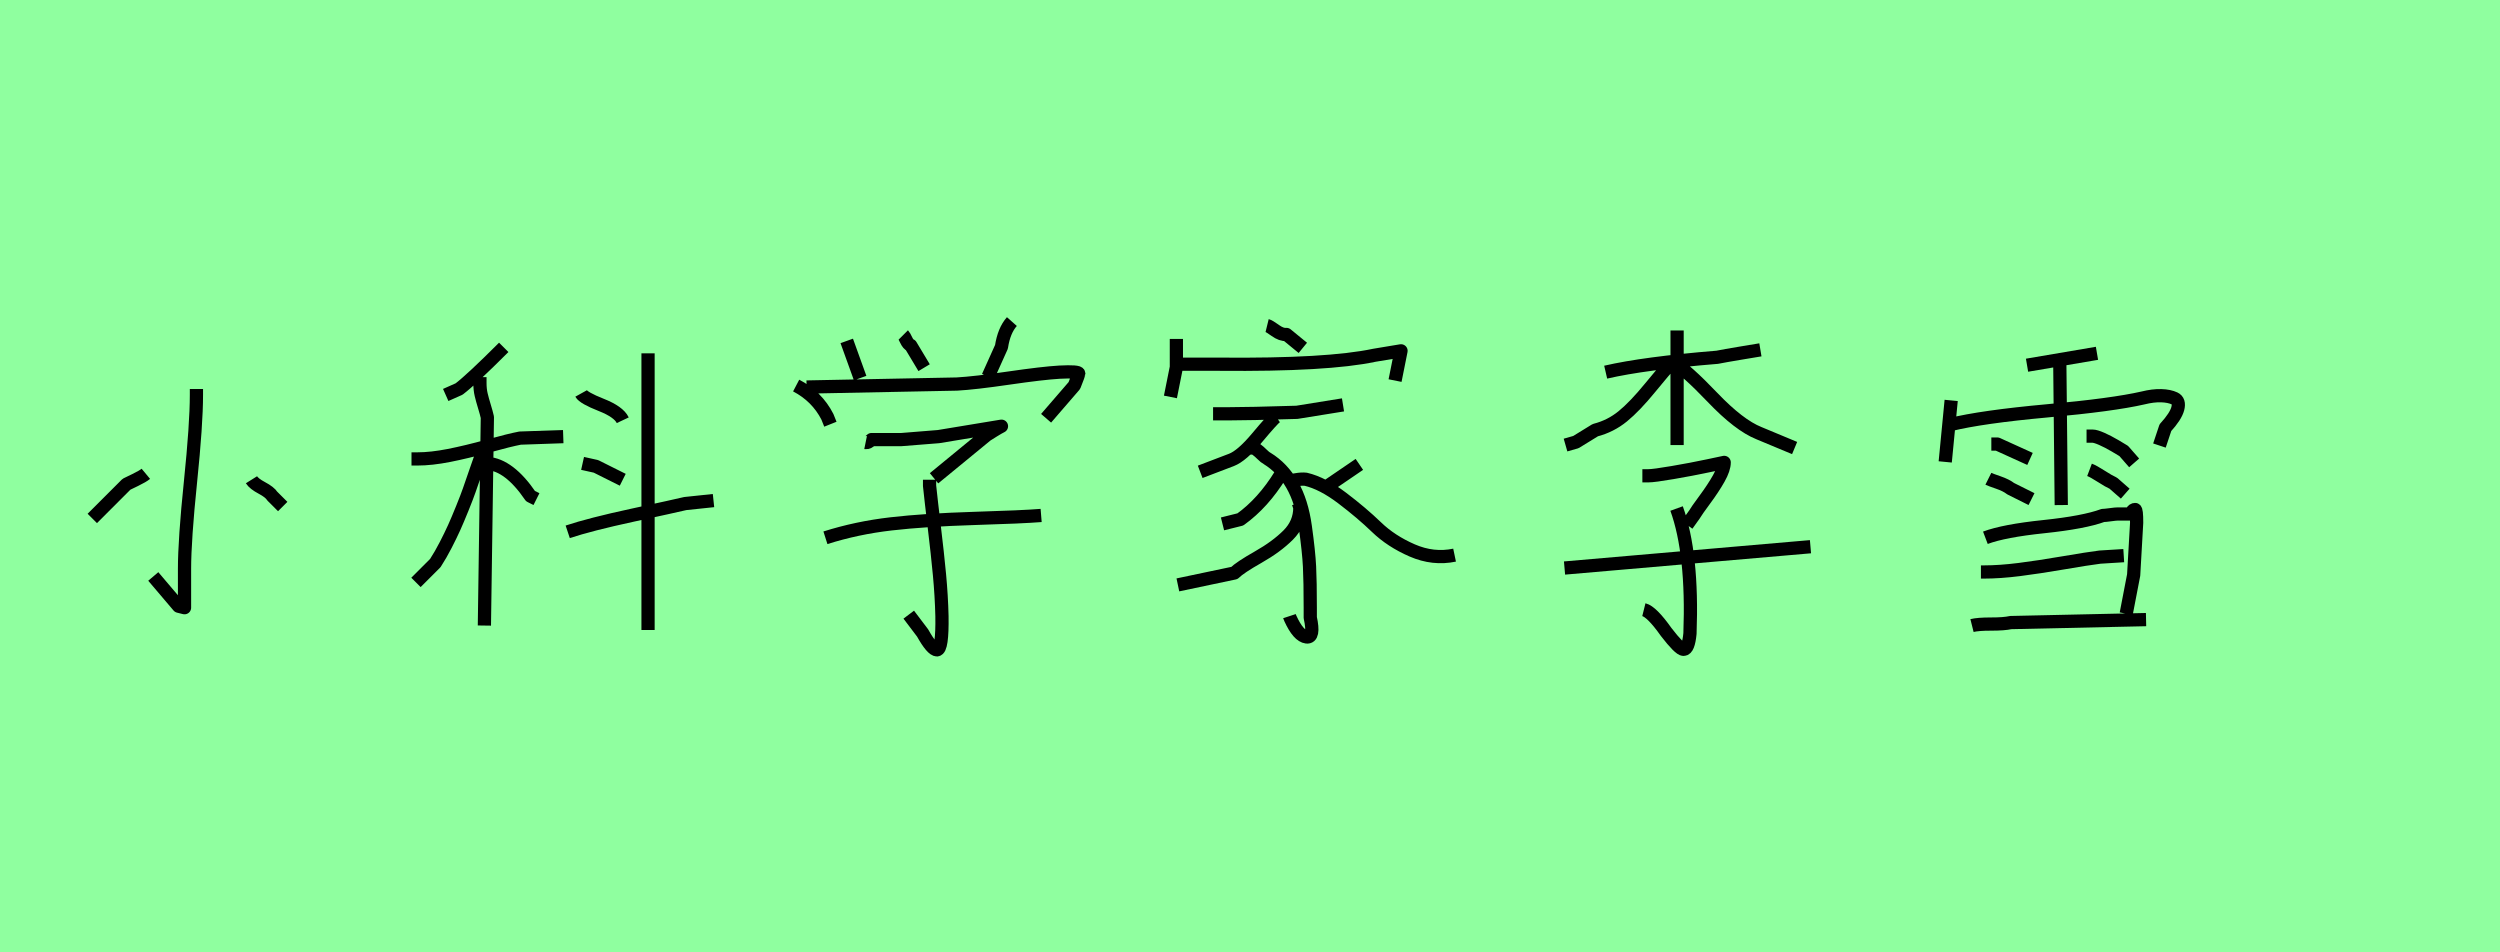 <?xml version="1.0" encoding="utf-8" standalone="no"?>
<!DOCTYPE svg PUBLIC "-//W3C//DTD SVG 1.1//EN"
  "http://www.w3.org/Graphics/SVG/1.1/DTD/svg11.dtd">
<svg xmlns:xlink="http://www.w3.org/1999/xlink" width="189pt" height="72pt" viewBox="0 0 189 72" xmlns="http://www.w3.org/2000/svg" version="1.1">
 <defs>
  <style type="text/css">*{stroke-linejoin: round; stroke-linecap: butt}</style>
 </defs>
 <g id="figure_1">
  <g id="patch_1">
   <path d="M 0 72 
L 189 72 
L 189 0 
L 0 0 
z
" style="fill: #8fff9f"/>
  </g>
  <g id="axes_1">
   <g id="patch_2">
    <path d="M 19.011 36.27 
Q 19.199 36.57 19.798 36.888 
Q 20.398 37.207 20.586 37.507 
L 21.373 38.294 
M 11.026 35.82 
Q 10.801 36.007 10.22 36.289 
Q 9.639 36.57 9.564 36.607 
L 6.977 39.194 
M 14.85 29.409 
L 14.85 29.859 
Q 14.85 32.071 14.4 36.439 
Q 13.95 40.806 13.95 43.018 
L 13.95 45.942 
L 13.5 45.83 
L 11.588 43.58 
" clip-path="url(#p230f4bc471)" style="fill: none; stroke: #000000; stroke-linejoin: miter"/>
   </g>
  </g>
  <g id="axes_2">
   <g id="patch_3">
    <path d="M 43.931 29.747 
Q 44.118 30.084 45.449 30.609 
Q 46.78 31.134 47.08 31.771 
M 44.043 35.033 
L 45.056 35.258 
L 47.08 36.27 
M 42.919 40.206 
Q 44.606 39.644 47.811 38.95 
Q 51.016 38.257 51.804 38.069 
L 53.941 37.844 
M 48.992 26.71 
L 48.992 47.629 
M 36.845 35.033 
Q 38.495 35.145 40.107 37.507 
L 40.557 37.732 
M 36.508 34.133 
Q 36.358 34.508 36.002 35.539 
Q 35.646 36.57 35.477 37.057 
Q 35.308 37.545 34.952 38.426 
Q 34.596 39.307 34.334 39.888 
Q 34.071 40.469 33.696 41.2 
Q 33.321 41.931 32.909 42.568 
L 31.447 44.03 
M 31.109 34.695 
L 31.559 34.695 
Q 32.609 34.695 33.94 34.433 
Q 35.271 34.17 36.902 33.721 
Q 38.532 33.271 39.32 33.121 
L 42.581 33.008 
M 36.283 28.51 
L 36.283 28.959 
Q 36.283 29.447 36.377 29.84 
Q 36.47 30.234 36.62 30.721 
Q 36.77 31.209 36.845 31.546 
L 36.62 47.292 
M 38.082 26.26 
Q 35.646 28.697 34.708 29.409 
L 33.696 29.859 
" clip-path="url(#p258bbf782b)" style="fill: none; stroke: #000000; stroke-linejoin: miter"/>
   </g>
  </g>
  <g id="axes_3">
   <g id="patch_4">
    <path d="M 62.402 40.656 
Q 64.764 39.906 67.351 39.606 
Q 69.938 39.307 73.63 39.194 
Q 77.323 39.082 78.71 38.969 
M 70.275 36.27 
L 70.275 36.72 
Q 70.388 37.807 70.631 39.831 
Q 70.875 41.856 71.025 43.449 
Q 71.175 45.042 71.212 46.58 
Q 71.25 49.091 70.838 49.129 
Q 70.463 49.129 69.75 47.854 
L 68.701 46.467 
M 65.439 33.458 
Q 65.626 33.496 65.889 33.233 
L 68.138 33.233 
Q 68.176 33.233 70.95 33.008 
L 75.711 32.221 
Q 75.486 32.333 75.093 32.577 
Q 74.699 32.821 74.586 32.896 
L 70.613 36.157 
M 60.978 29.259 
L 72.337 29.034 
Q 73.687 28.959 76.255 28.584 
Q 78.823 28.21 80.097 28.135 
Q 81.56 28.06 81.56 28.247 
Q 81.56 28.285 81.222 29.147 
L 79.085 31.621 
M 60.19 29.147 
Q 61.765 29.972 62.552 31.509 
L 62.777 32.071 
M 76.498 24.311 
Q 75.899 24.985 75.711 26.223 
L 74.699 28.472 
M 68.288 25.323 
Q 68.363 25.398 68.513 25.717 
Q 68.663 26.035 68.851 26.11 
L 69.863 27.797 
M 64.014 25.773 
L 65.027 28.584 
" clip-path="url(#pd2ef3e6024)" style="fill: none; stroke: #000000; stroke-linejoin: miter"/>
   </g>
  </g>
  <g id="axes_4">
   <g id="patch_5">
    <path d="M 100.293 36.795 
L 102.768 35.108 
M 97.482 36.345 
Q 97.557 36.345 97.988 36.27 
Q 98.419 36.195 98.719 36.232 
Q 99.994 36.532 101.474 37.657 
Q 102.955 38.782 104.061 39.85 
Q 105.167 40.919 106.76 41.612 
Q 108.354 42.306 109.966 41.968 
M 98.157 38.032 
L 98.269 38.369 
Q 98.269 39.569 97.388 40.45 
Q 96.507 41.331 95.12 42.118 
Q 93.733 42.906 93.32 43.318 
L 89.047 44.218 
M 96.807 35.895 
Q 95.495 38.032 93.77 39.269 
L 92.421 39.606 
M 94.333 33.871 
L 94.558 33.871 
Q 94.782 33.833 94.989 33.983 
Q 95.195 34.133 95.42 34.358 
Q 95.645 34.583 95.795 34.658 
Q 96.957 35.37 97.688 36.645 
Q 98.419 37.919 98.681 39.813 
Q 98.944 41.706 99 42.831 
Q 99.056 43.955 99.056 45.942 
Q 99.056 46.467 99.056 46.692 
Q 99.394 48.229 98.775 48.154 
Q 98.157 48.079 97.557 46.767 
Q 97.519 46.692 97.482 46.58 
M 96.47 31.509 
Q 96.207 31.696 95.045 33.083 
Q 93.883 34.47 93.095 34.77 
L 90.734 35.67 
M 91.708 31.284 
L 92.833 31.284 
Q 94.37 31.284 98.044 31.171 
L 101.531 30.609 
M 95.795 24.611 
Q 95.945 24.648 96.413 24.985 
Q 96.882 25.323 97.257 25.285 
L 98.494 26.298 
M 88.822 27.535 
L 92.196 27.535 
Q 100.368 27.61 103.892 26.86 
L 105.917 26.523 
L 105.467 28.772 
M 88.934 25.623 
L 88.934 26.185 
L 88.934 27.76 
L 88.484 30.009 
" clip-path="url(#pf87279ff18)" style="fill: none; stroke: #000000; stroke-linejoin: miter"/>
   </g>
  </g>
  <g id="axes_5">
   <g id="patch_6">
    <path d="M 118.278 42.943 
L 136.872 41.331 
M 126.75 38.444 
Q 127.987 41.856 127.762 47.892 
Q 127.65 49.091 127.275 49.091 
Q 126.975 49.091 125.963 47.779 
Q 124.876 46.242 124.276 46.092 
M 124.163 35.97 
L 124.613 35.97 
Q 125.026 35.97 126.45 35.726 
Q 127.875 35.483 129.112 35.22 
L 130.349 34.958 
Q 130.349 35.445 129.937 36.176 
Q 129.524 36.907 128.887 37.769 
Q 128.25 38.632 128.1 38.894 
L 127.538 39.681 
M 126.45 27.347 
Q 127.463 27.947 129.468 30.047 
Q 131.474 32.146 132.974 32.746 
L 135.673 33.871 
M 126.563 27.46 
L 126.338 27.46 
Q 125.925 27.872 124.763 29.297 
Q 123.601 30.721 122.683 31.471 
Q 121.764 32.221 120.602 32.521 
L 119.14 33.421 
L 118.353 33.646 
M 121.389 28.135 
Q 124.313 27.46 129.824 27.01 
Q 130.387 26.897 131.511 26.71 
Q 132.636 26.523 133.086 26.448 
M 126.788 24.985 
L 126.788 33.646 
" clip-path="url(#p600cac74b1)" style="fill: none; stroke: #000000; stroke-linejoin: miter"/>
   </g>
  </g>
  <g id="axes_6">
   <g id="patch_7">
    <path d="M 149.083 47.292 
Q 149.533 47.179 150.526 47.179 
Q 151.52 47.179 152.007 47.067 
L 162.242 46.842 
M 149.758 43.243 
L 149.983 43.243 
Q 151.183 43.243 152.663 43.056 
Q 154.144 42.868 156 42.549 
Q 157.856 42.231 158.755 42.118 
L 160.555 42.006 
M 150.095 40.656 
Q 151.482 40.131 154.519 39.813 
Q 157.556 39.494 158.98 38.969 
Q 159.13 38.969 159.543 38.913 
Q 159.955 38.857 160.105 38.857 
L 161.005 38.857 
Q 161.08 38.857 161.174 38.688 
Q 161.267 38.519 161.417 38.519 
Q 161.53 38.519 161.53 39.531 
Q 161.53 39.569 161.305 43.468 
L 160.742 46.392 
M 157.968 35.52 
Q 158.268 35.633 158.849 36.007 
Q 159.43 36.382 159.768 36.532 
L 160.667 37.32 
M 157.743 32.971 
L 158.193 32.971 
Q 158.418 32.971 158.887 33.177 
Q 159.355 33.383 159.899 33.702 
Q 160.443 34.02 160.555 34.095 
L 161.342 34.995 
M 150.32 36.195 
Q 150.47 36.27 151.07 36.476 
Q 151.67 36.682 152.007 36.945 
L 153.582 37.732 
M 150.545 33.571 
L 150.995 33.571 
L 153.469 34.695 
M 155.719 27.272 
L 155.831 38.182 
M 153.244 27.61 
L 158.531 26.71 
M 147.396 32.109 
Q 149.833 31.509 154.782 31.059 
Q 159.73 30.609 162.017 30.084 
Q 162.767 29.897 163.385 29.915 
Q 164.004 29.934 164.398 30.122 
Q 164.791 30.309 164.641 30.89 
Q 164.491 31.471 163.704 32.333 
L 163.254 33.683 
M 147.509 30.272 
L 147.059 34.92 
" clip-path="url(#p9227740b5c)" style="fill: none; stroke: #000000; stroke-linejoin: miter"/>
   </g>
  </g>
 </g>
 <defs>
  <clipPath id="p230f4bc471">
   <rect x="5.103" y="8.64" width="18.145" height="54.36"/>
  </clipPath>
  <clipPath id="p258bbf782b">
   <rect x="29.235" y="8.64" width="26.58" height="54.36"/>
  </clipPath>
  <clipPath id="pd2ef3e6024">
   <rect x="58.316" y="8.64" width="25.118" height="54.36"/>
  </clipPath>
  <clipPath id="pf87279ff18">
   <rect x="86.61" y="8.64" width="25.231" height="54.36"/>
  </clipPath>
  <clipPath id="p600cac74b1">
   <rect x="116.403" y="8.64" width="22.344" height="54.36"/>
  </clipPath>
  <clipPath id="p9227740b5c">
   <rect x="145.184" y="8.64" width="21.482" height="54.36"/>
  </clipPath>
 </defs>
</svg>
